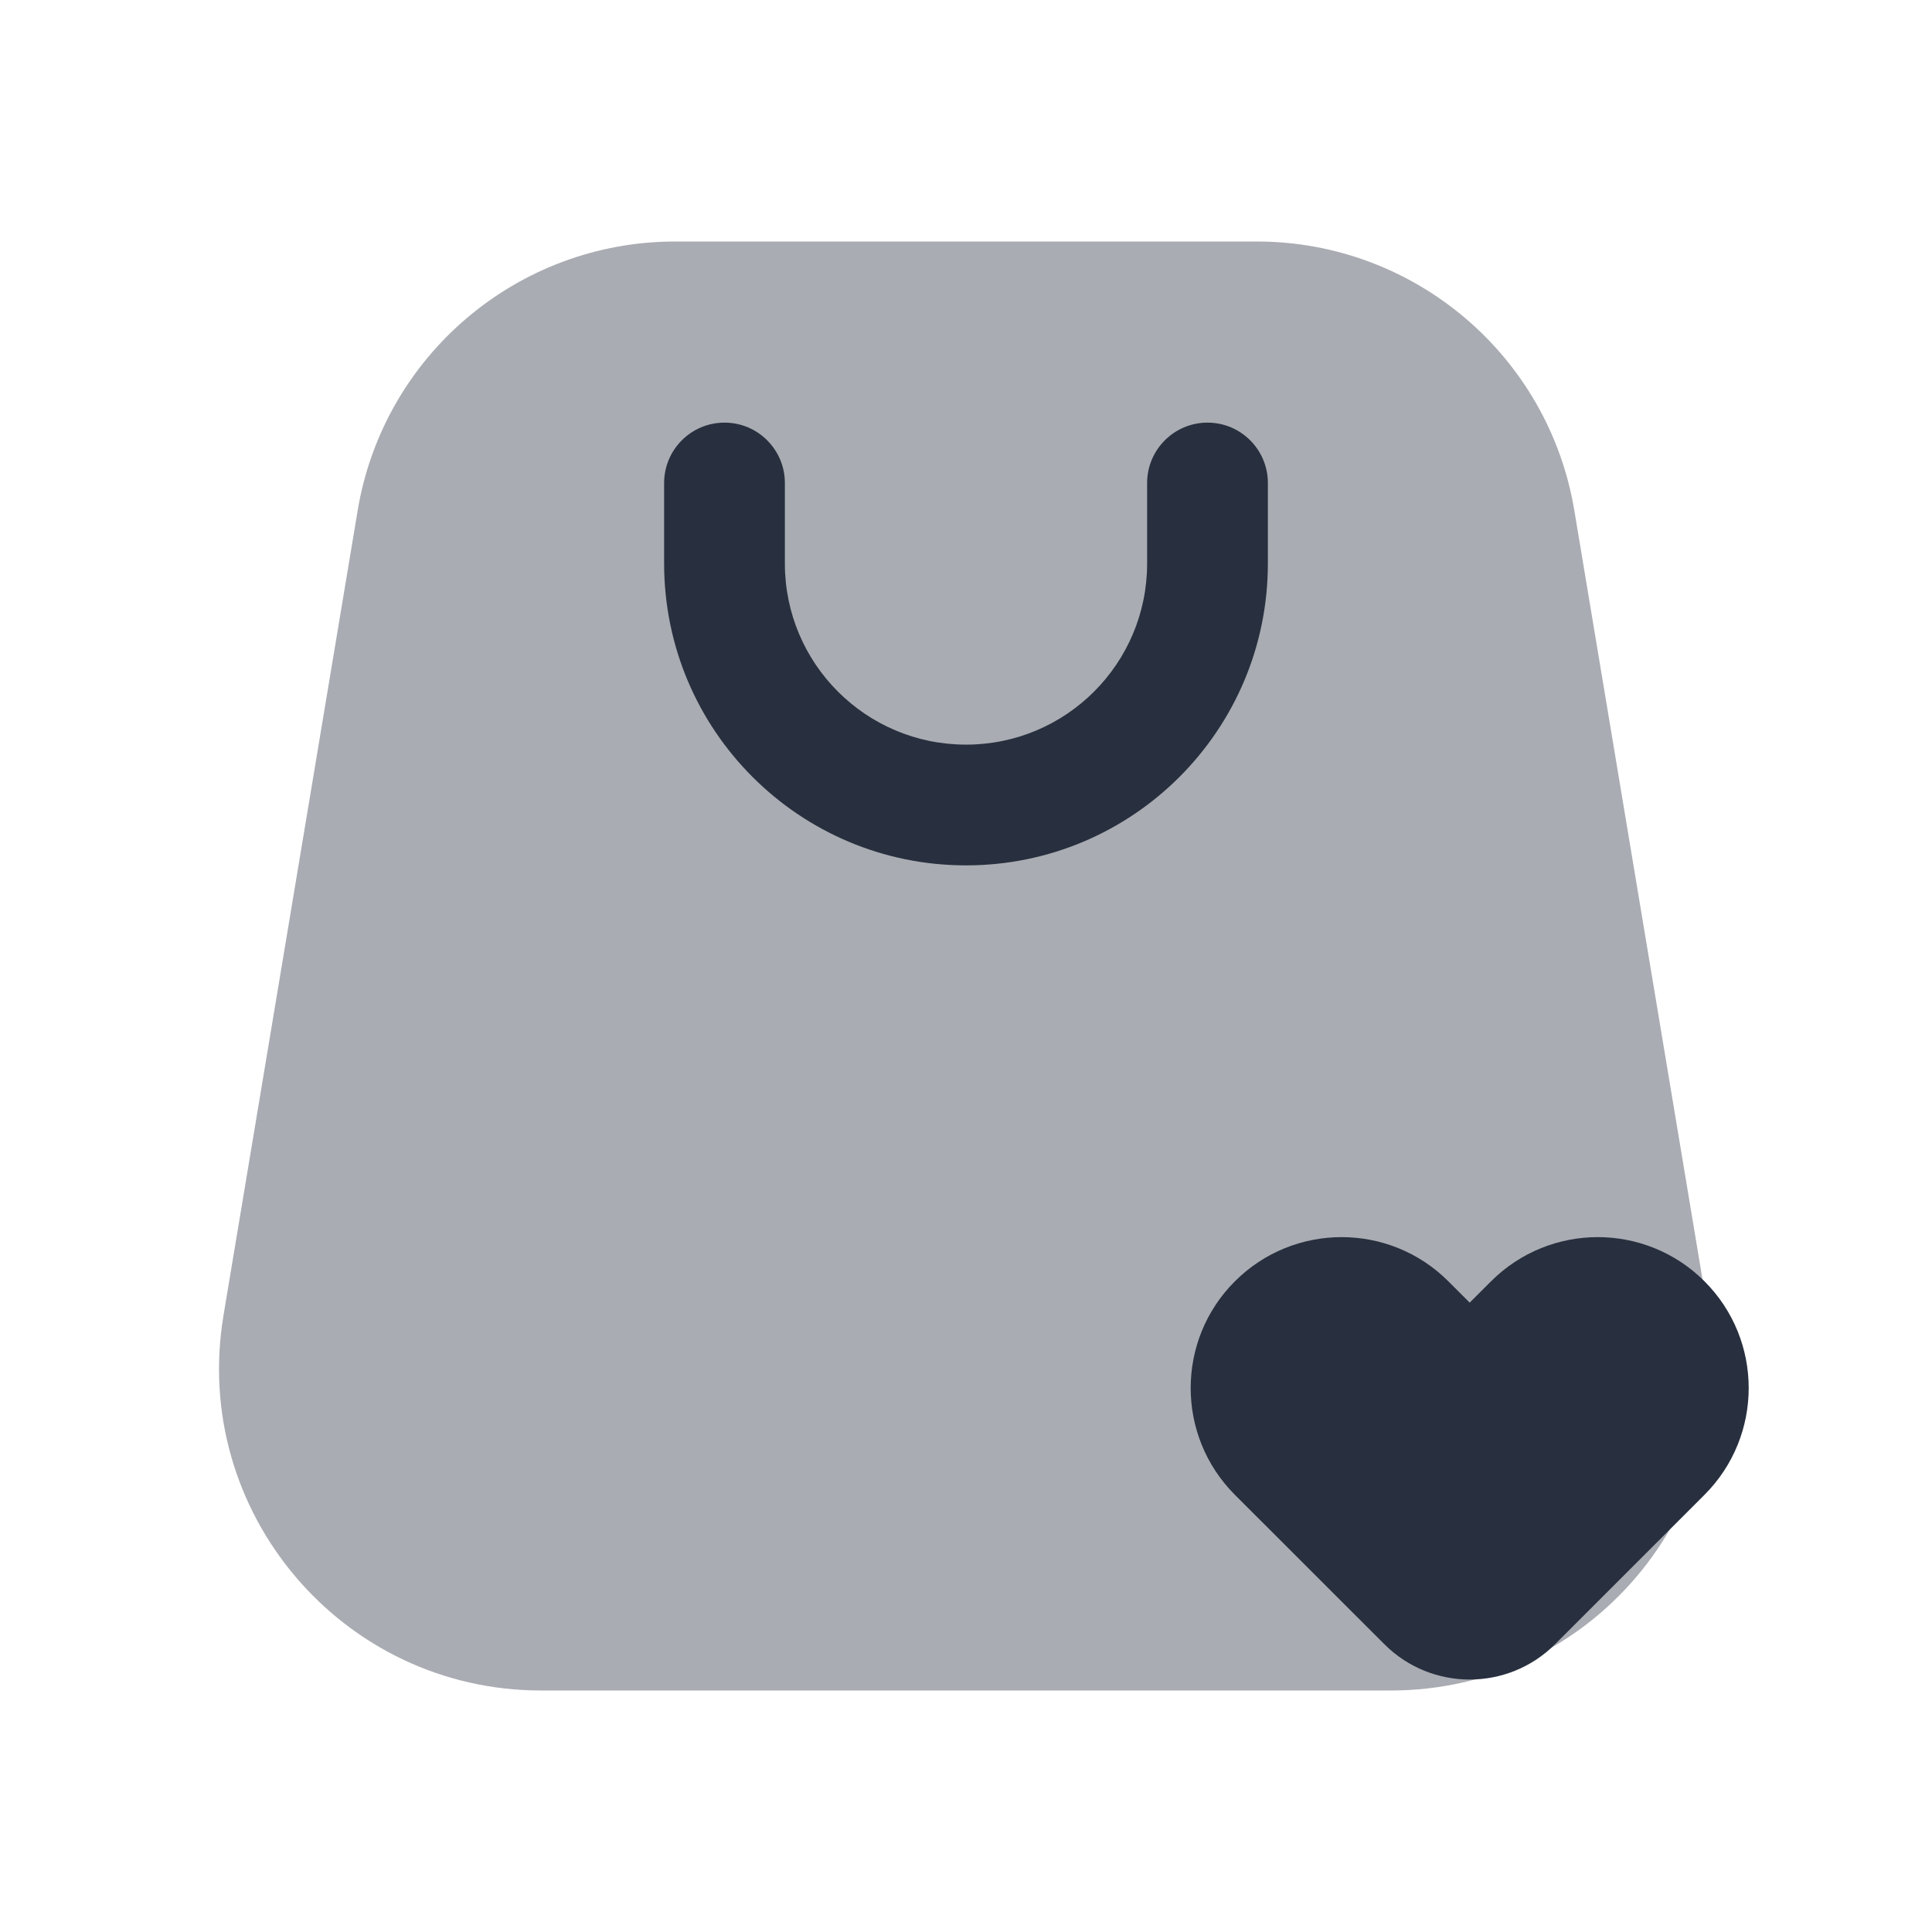 <svg width="24" height="24" viewBox="0 0 24 24" fill="none" xmlns="http://www.w3.org/2000/svg">
    <path opacity="0.4"
          d="M15.611 3H8.388C6.433 3 4.764 4.414 4.443 6.342L2.776 16.342C2.37 18.78 4.25 21 6.722 21H17.278C19.75 21 21.63 18.78 21.224 16.342L19.557 6.342C19.236 4.414 17.567 3 15.611 3Z"
          fill="#28303F"/>
    <path fill-rule="evenodd" clip-rule="evenodd"
          d="M15.75 7C15.75 9.071 14.071 10.75 12 10.75C9.929 10.75 8.25 9.071 8.25 7L8.25 6C8.25 5.586 8.586 5.25 9 5.25C9.414 5.25 9.75 5.586 9.75 6L9.75 7C9.75 8.243 10.757 9.25 12 9.25C13.243 9.25 14.25 8.243 14.25 7L14.25 6C14.25 5.586 14.586 5.25 15 5.25C15.414 5.25 15.75 5.586 15.75 6L15.75 7Z"
          fill="#28303F"/>
    <path d="M18.522 15.917L18.257 16.182L17.992 15.917C17.26 15.185 16.073 15.185 15.34 15.917C14.608 16.649 14.608 17.836 15.34 18.569L17.197 20.425C17.782 21.01 18.732 21.01 19.318 20.425L21.174 18.569C21.906 17.836 21.906 16.649 21.174 15.917C20.442 15.185 19.255 15.185 18.522 15.917Z"
          fill="#28303F"/>
</svg>
